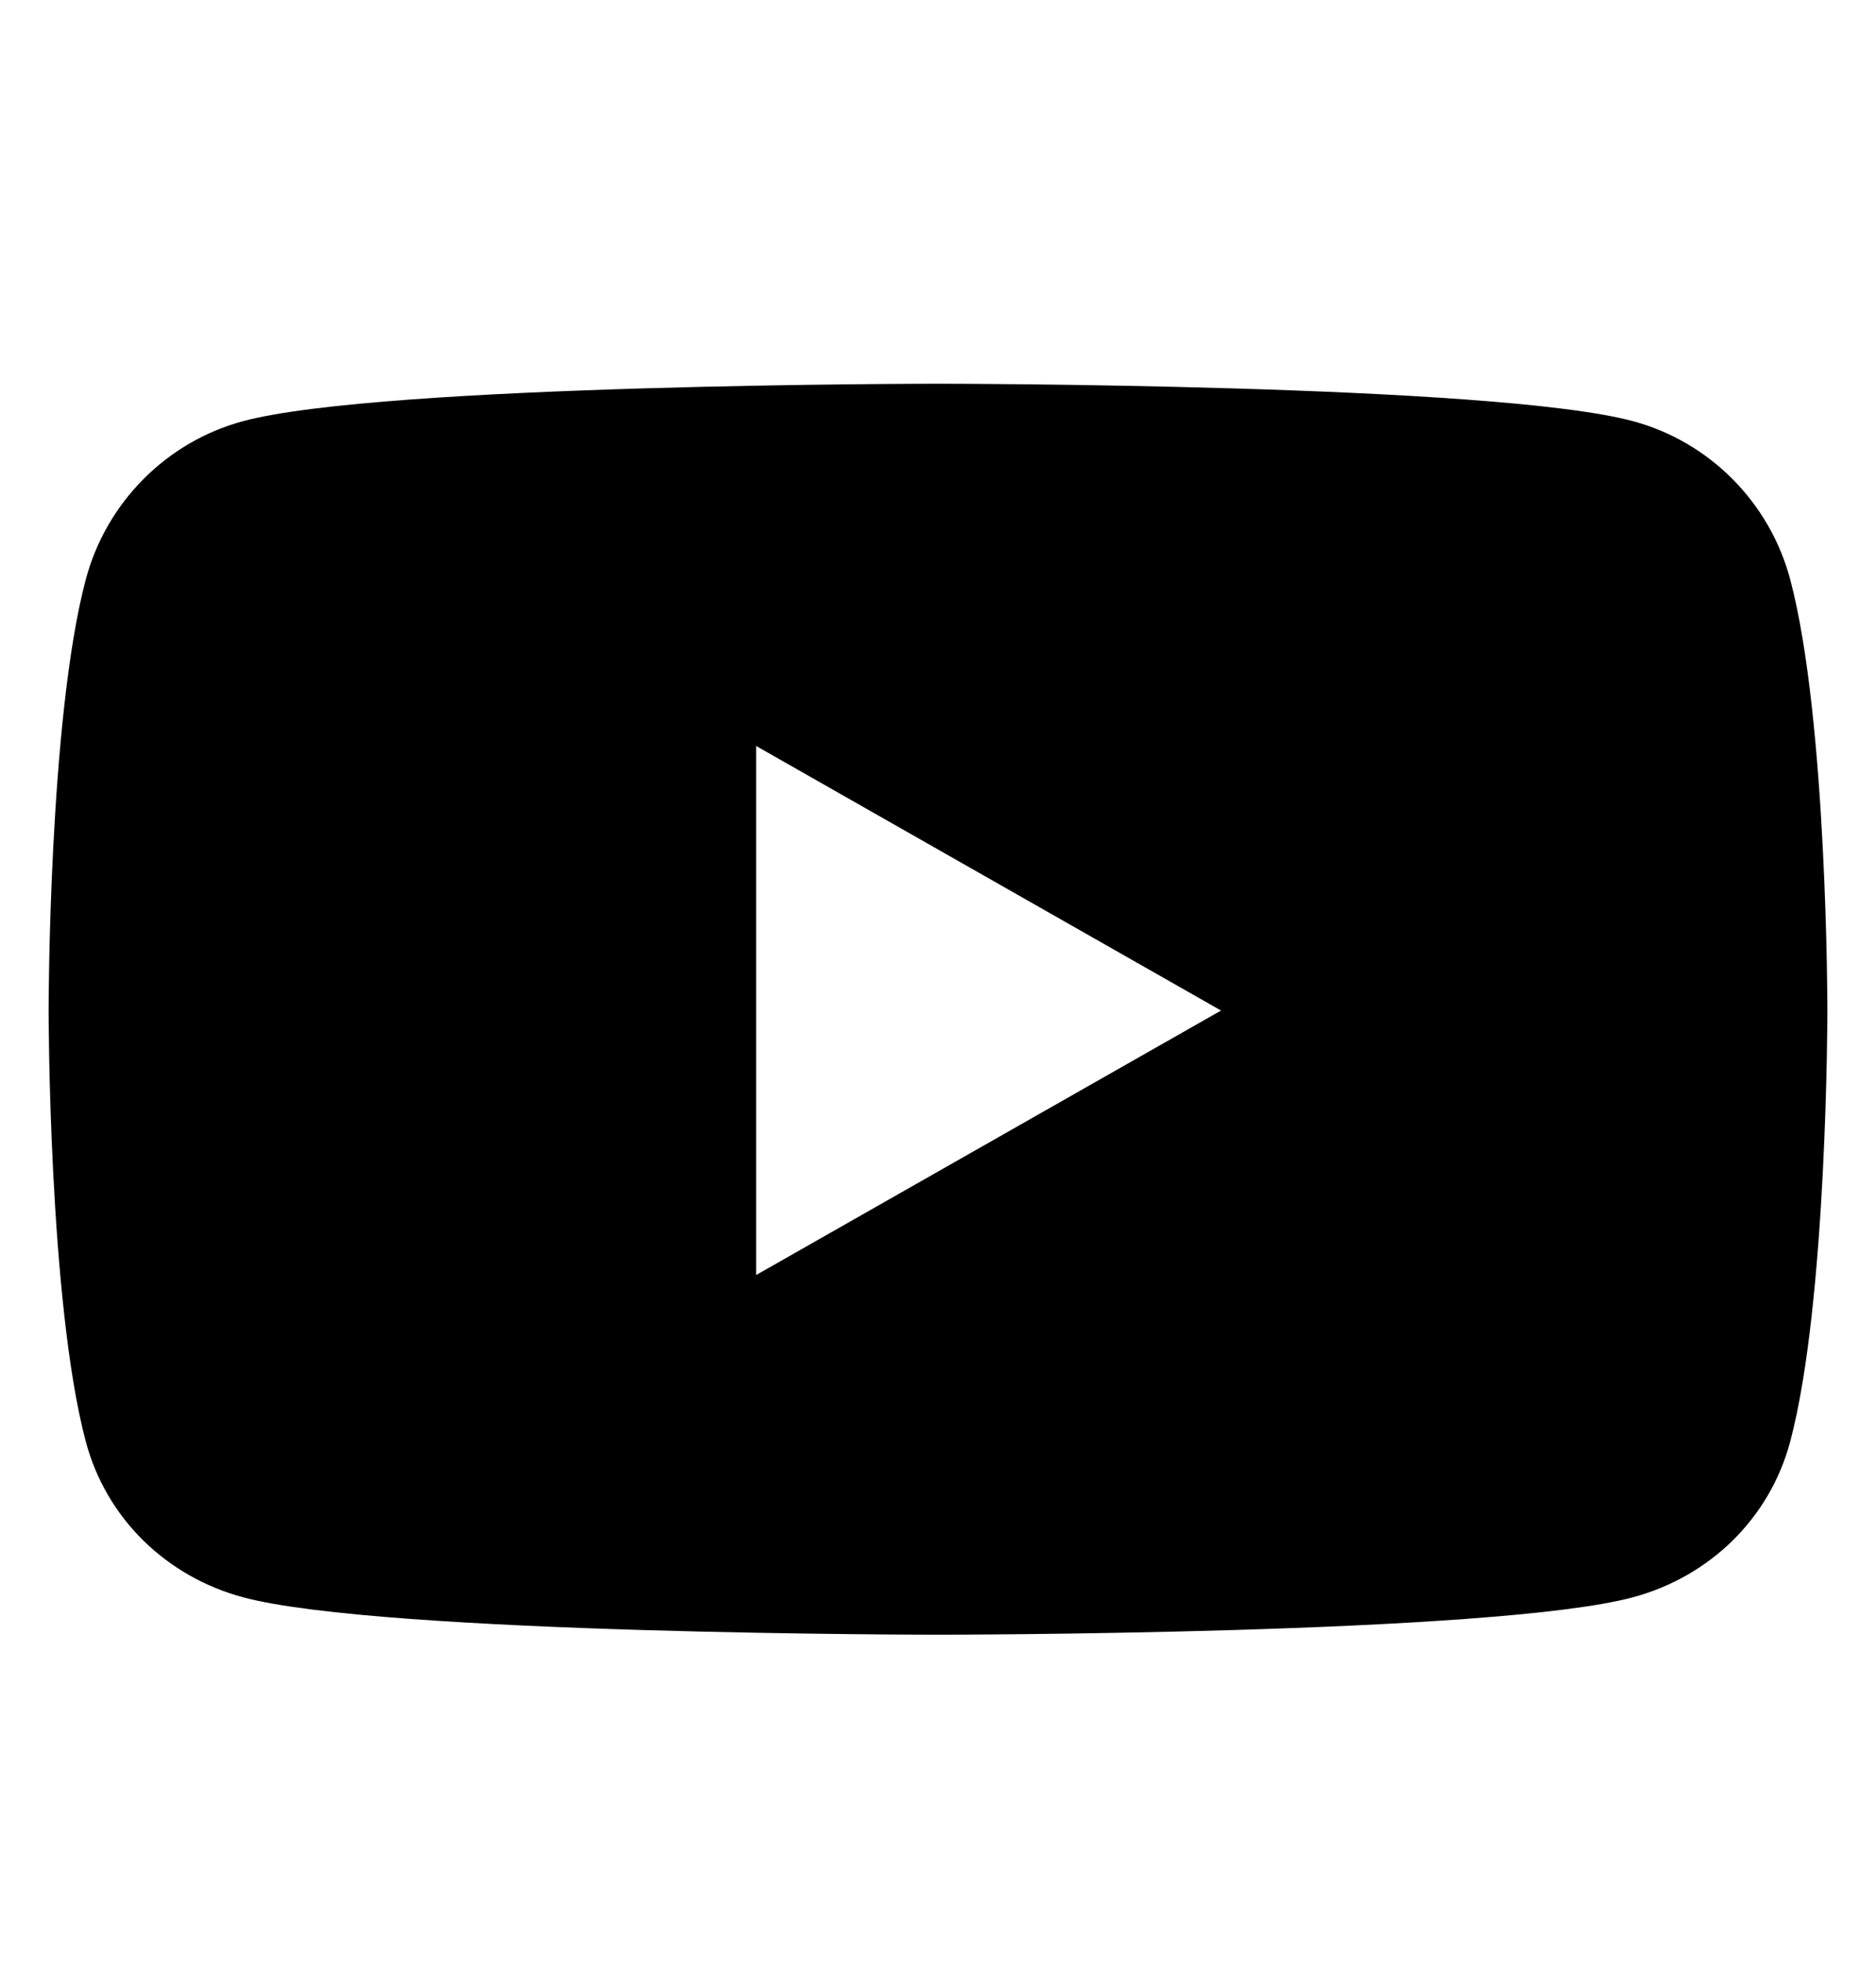 <svg viewBox="0 0 22 23" xmlns="http://www.w3.org/2000/svg">
  <path d="M20.994 6.794C20.754 5.891 20.047 5.179 19.15 4.938C17.523 4.499 11 4.499 11 4.499C11 4.499 4.477 4.499 2.85 4.938C1.953 5.179 1.246 5.891 1.006 6.794C0.57 8.431 0.57 11.847 0.57 11.847C0.57 11.847 0.57 15.263 1.006 16.901C1.246 17.804 1.953 18.486 2.85 18.727C4.477 19.166 11 19.166 11 19.166C11 19.166 17.523 19.166 19.15 18.727C20.047 18.486 20.754 17.804 20.994 16.901C21.43 15.263 21.43 11.847 21.43 11.847C21.43 11.847 21.43 8.431 20.994 6.794ZM8.867 14.949V8.746L14.319 11.848L8.867 14.949Z"/>
</svg>